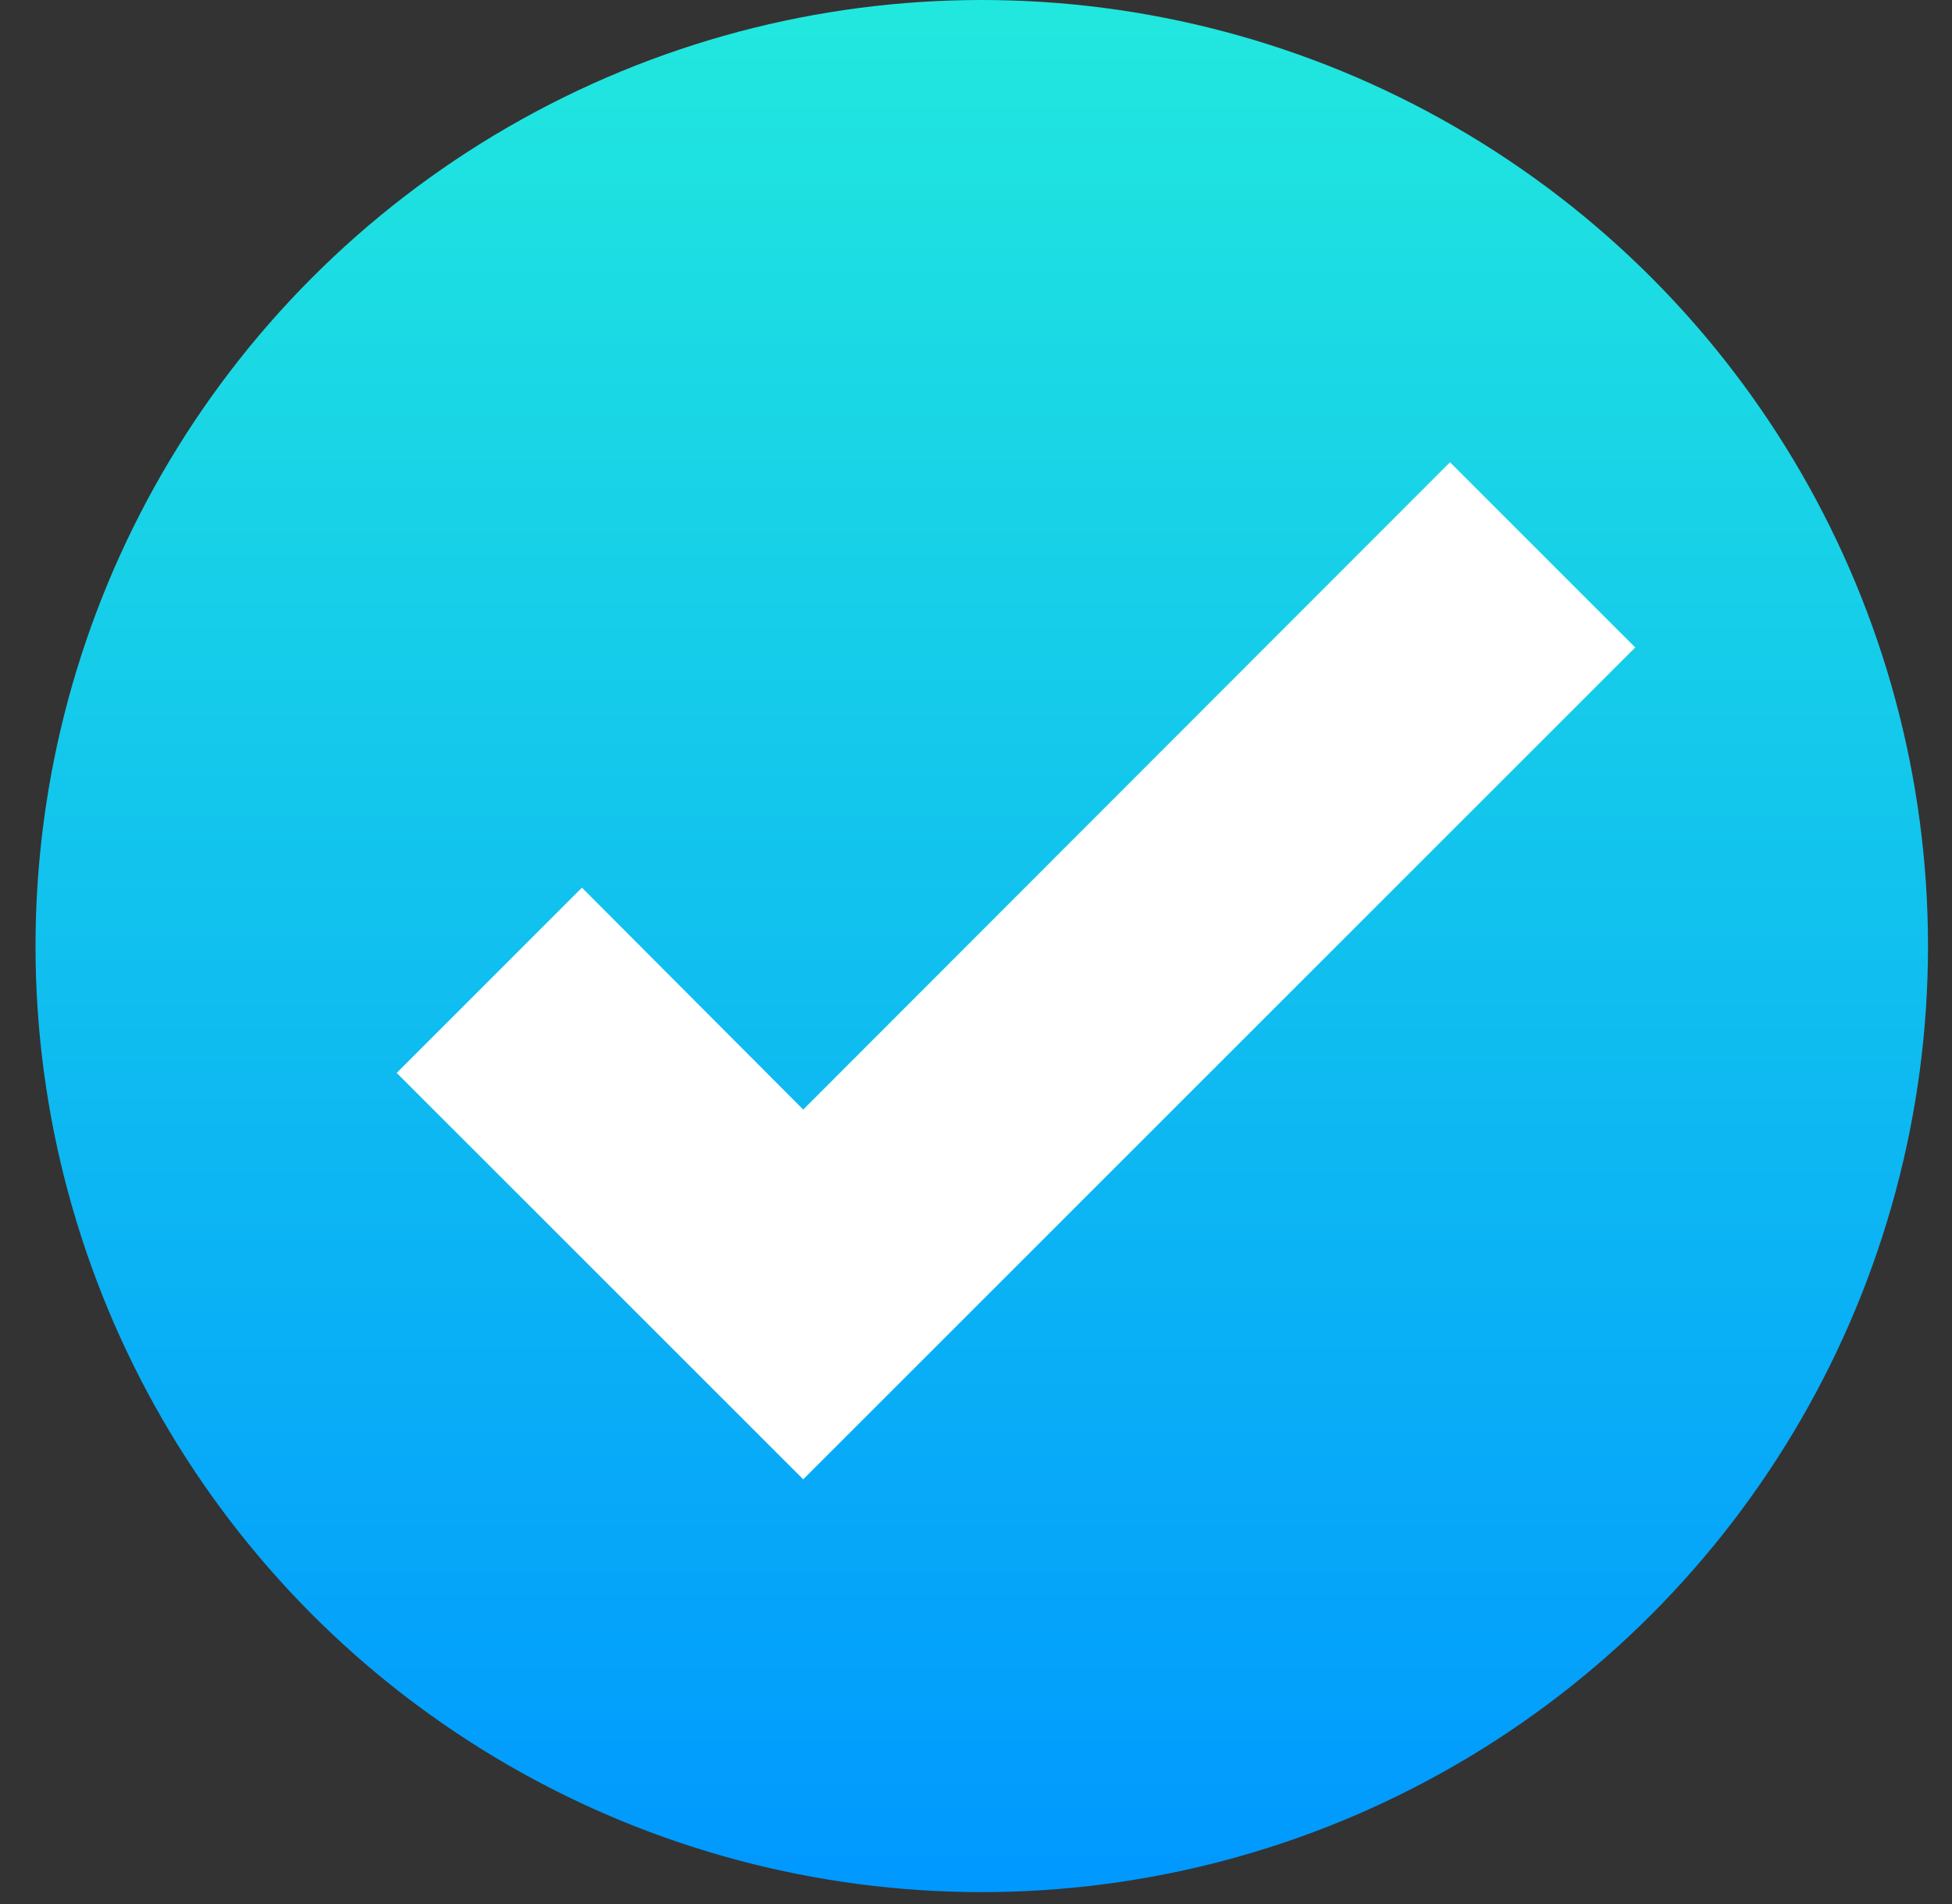<svg width="41" height="40" viewBox="0 0 41 40" fill="none" xmlns="http://www.w3.org/2000/svg">
<rect x="0" y="0" width="41" height="40" fill="#333333" stroke="none"/>
<circle cx="20.621" cy="19.875" r="19.875" fill="url(#paint0_linear)"/>
<path d="M16.871 31.078L8.332 22.54L12.223 18.648L16.871 23.31L30.456 9.711L34.347 13.602L16.871 31.078Z" fill="white"/>
<defs>
<linearGradient id="paint0_linear" x1="20.621" y1="0" x2="20.621" y2="39.75" gradientUnits="userSpaceOnUse">
<stop stop-color="#21E8DE"/>
<stop offset="1" stop-color="#0098FF"/>
</linearGradient>
</defs>
</svg>
